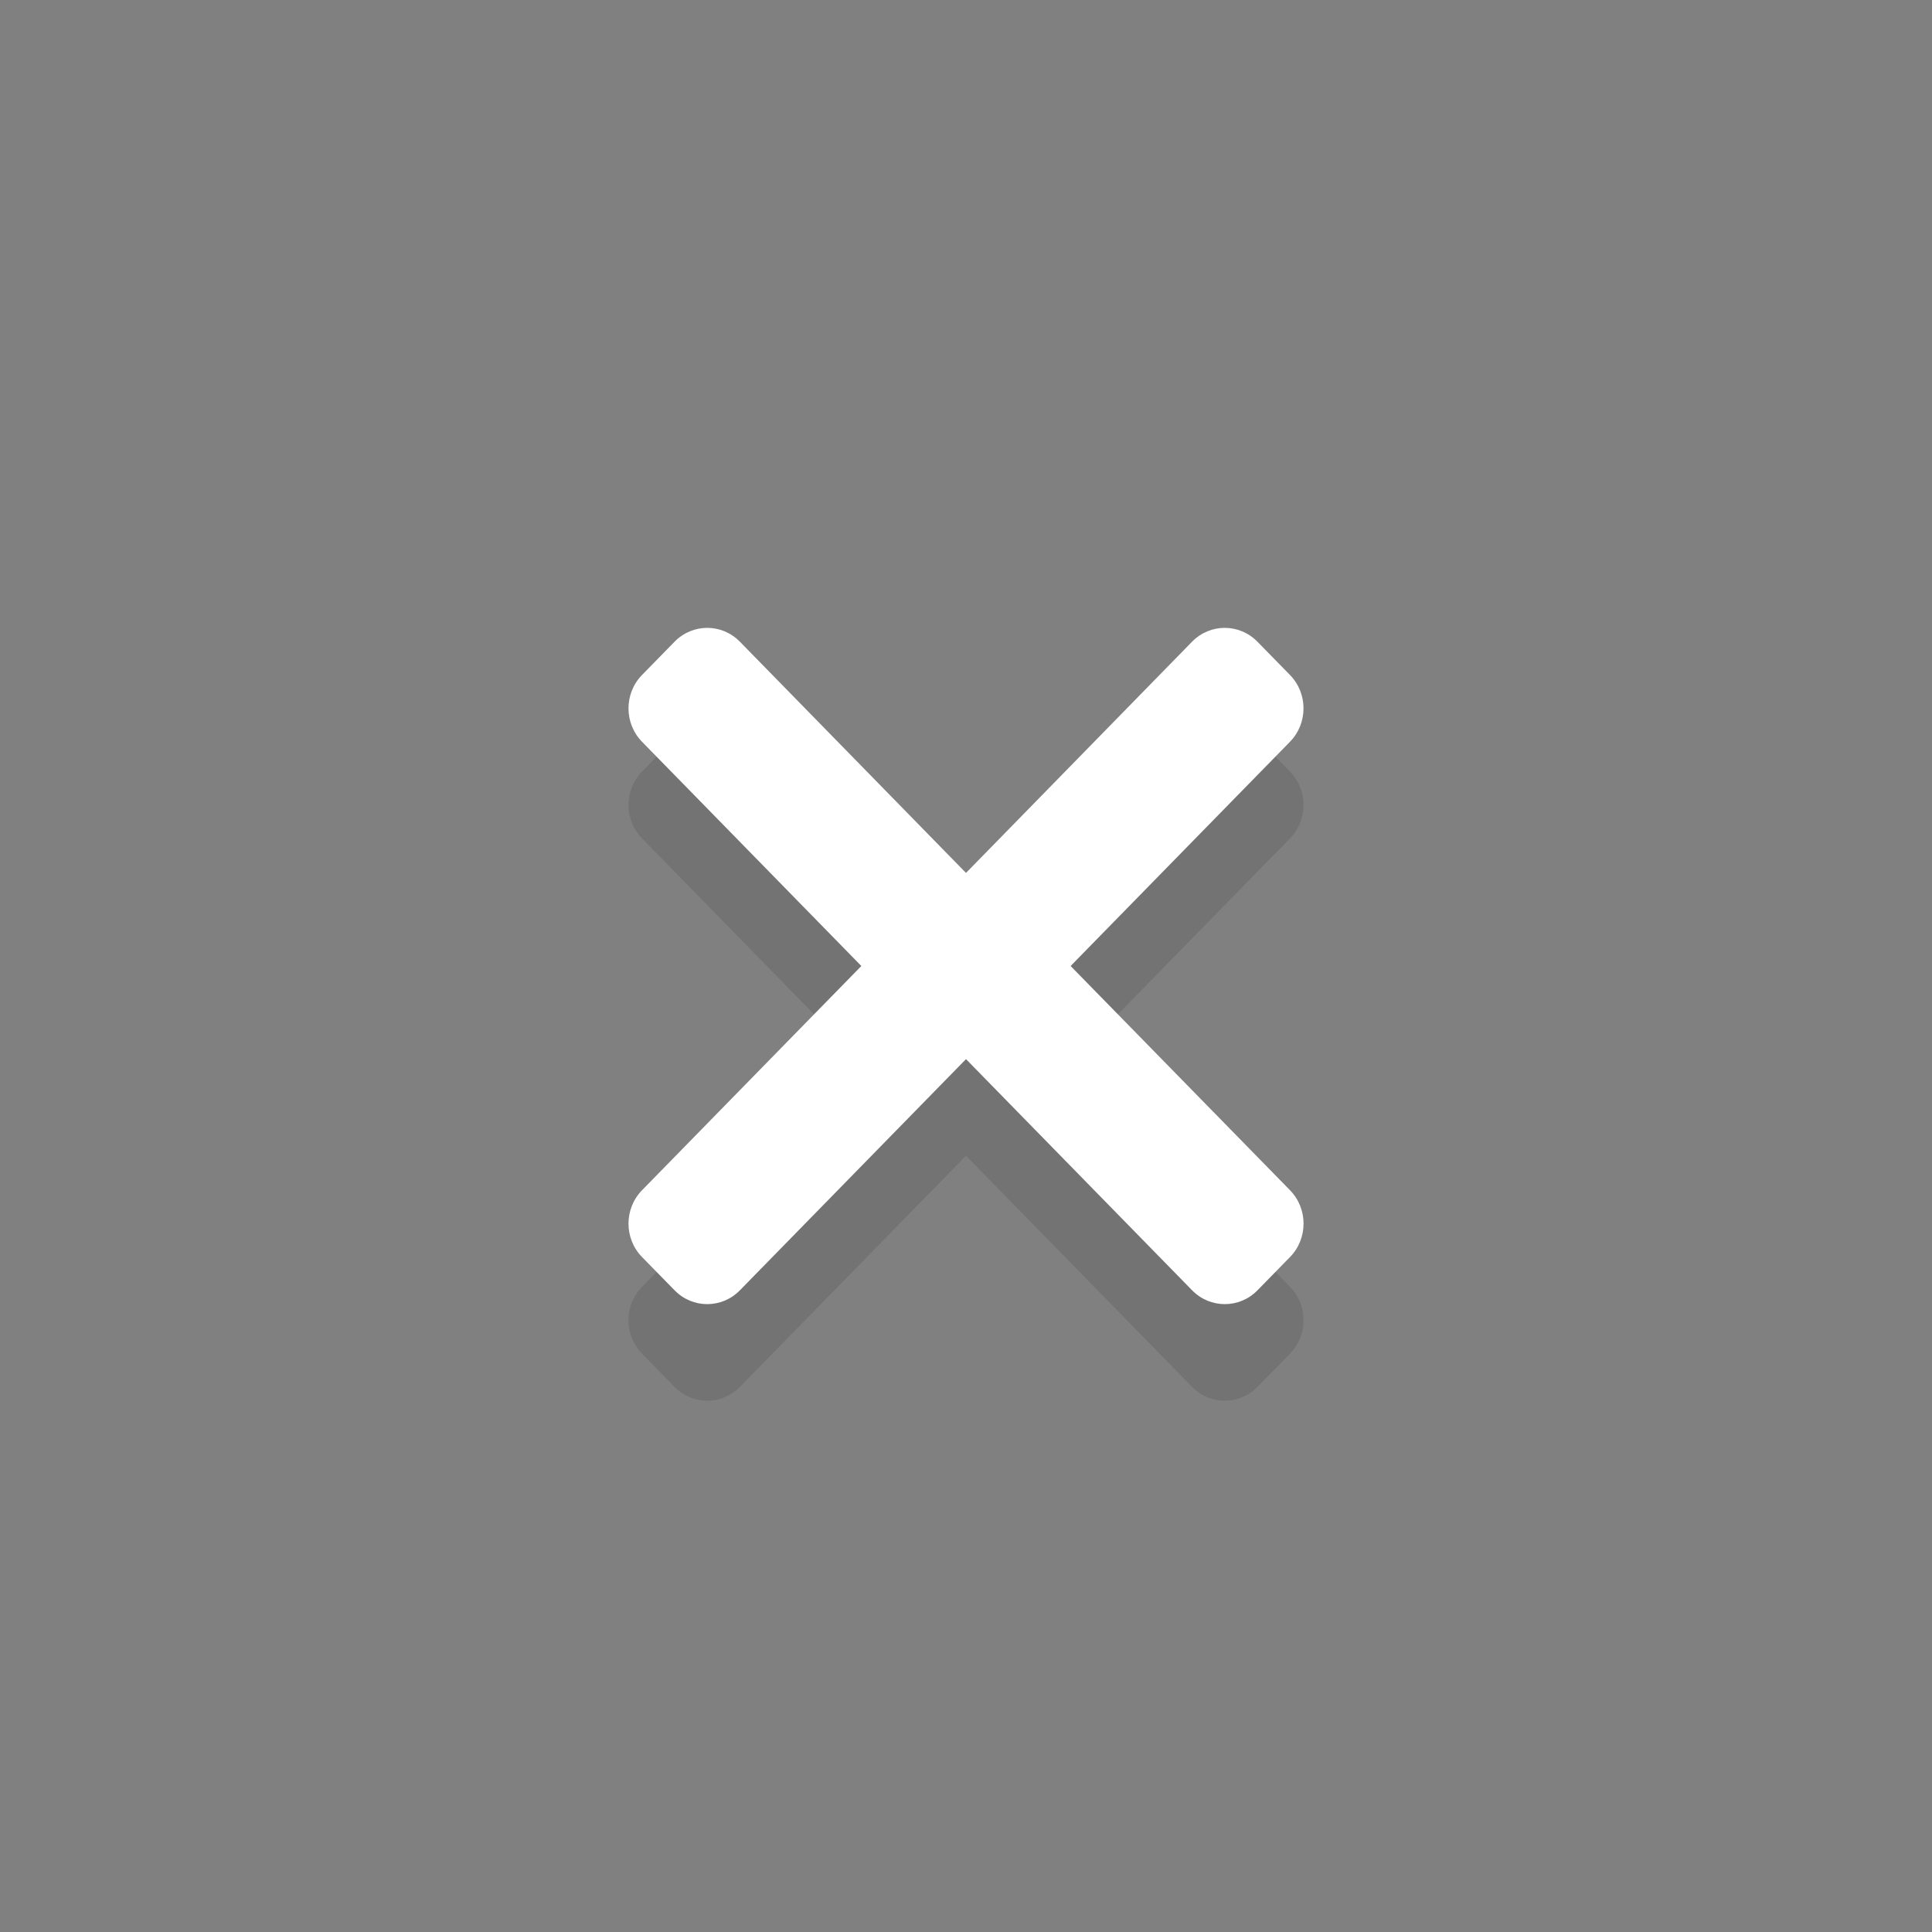 <?xml version="1.0" encoding="utf-8"?>
<!-- Generator: Adobe Illustrator 16.0.0, SVG Export Plug-In . SVG Version: 6.00 Build 0)  -->
<!DOCTYPE svg PUBLIC "-//W3C//DTD SVG 1.1//EN" "http://www.w3.org/Graphics/SVG/1.1/DTD/svg11.dtd">
<svg version="1.1" xmlns="http://www.w3.org/2000/svg" xmlns:xlink="http://www.w3.org/1999/xlink" x="0px" y="0px" width="40px"
	 height="40px" viewBox="0 0 40 40" enable-background="new 0 0 40 40" xml:space="preserve">
<rect x="0" y="0" width="40" height="40" fill="#808080" stroke="none"/>
<g id="x_3_" opacity="0.102" enable-background="new    ">
	<g id="x">
		<g>
			<path fill-rule="evenodd" clip-rule="evenodd" d="M22.166,22l4.542-4.643c0.373-0.382,0.373-1,0-1.382l-0.675-0.69
				c-0.373-0.381-0.979-0.381-1.352,0L20,20.072l-4.682-4.787c-0.373-0.381-0.978-0.381-1.351,0l-0.675,0.69
				c-0.373,0.382-0.373,1,0,1.382L17.833,22l-4.541,4.643c-0.373,0.382-0.373,1,0,1.382l0.675,0.69c0.373,0.381,0.978,0.381,1.351,0
				L20,23.928l4.682,4.787c0.373,0.381,0.979,0.381,1.352,0l0.675-0.69c0.373-0.382,0.373-1,0-1.382L22.166,22z"/>
		</g>
	</g>
</g>
<g id="x_2_" enable-background="new    ">
	<g id="x_1_">
		<g>
			<path fill-rule="evenodd" clip-rule="evenodd" fill="#FFFFFF" d="M22.166,20l4.542-4.643c0.373-0.382,0.373-1,0-1.382
				l-0.675-0.69c-0.373-0.381-0.979-0.381-1.352,0L20,18.073l-4.682-4.788c-0.373-0.381-0.978-0.381-1.351,0l-0.675,0.69
				c-0.373,0.382-0.373,1,0,1.382L17.833,20l-4.541,4.643c-0.373,0.382-0.373,1,0,1.382l0.675,0.69c0.373,0.381,0.978,0.381,1.351,0
				L20,21.928l4.682,4.787c0.373,0.381,0.979,0.381,1.352,0l0.675-0.69c0.373-0.382,0.373-1,0-1.382L22.166,20z"/>
		</g>
	</g>
</g>
</svg>
